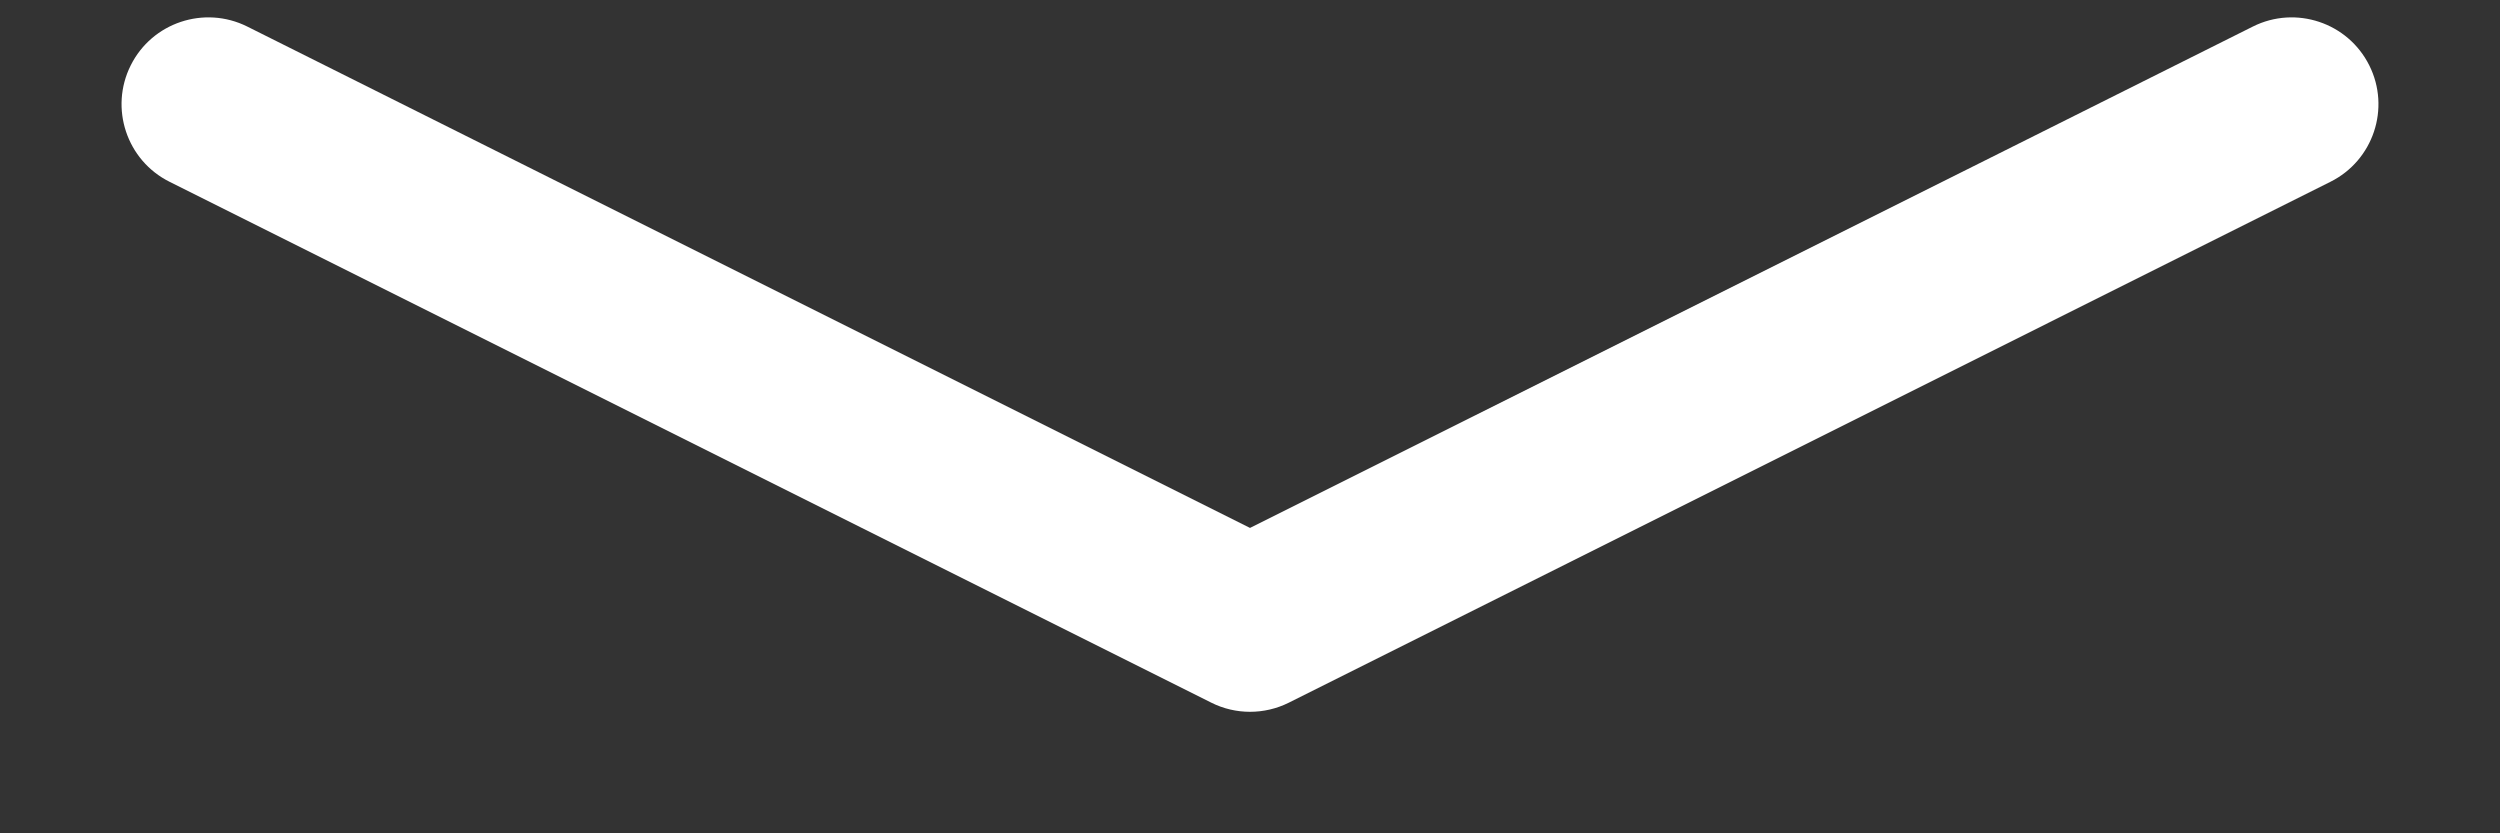 <svg width="18" height="6" viewBox="0 0 18 6" fill="none" xmlns="http://www.w3.org/2000/svg">
<rect x="0" y="0" width="18" height="6" fill="#333333" stroke="none"/>
<path fill-rule="evenodd" clip-rule="evenodd" d="M0.941 0.471C1.095 0.162 1.471 0.037 1.78 0.191L9 3.801L16.221 0.191C16.529 0.037 16.905 0.162 17.059 0.471C17.213 0.779 17.088 1.155 16.779 1.309L9.28 5.059C9.104 5.147 8.896 5.147 8.721 5.059L1.221 1.309C0.912 1.155 0.787 0.779 0.941 0.471Z" fill="white"/>
</svg>
